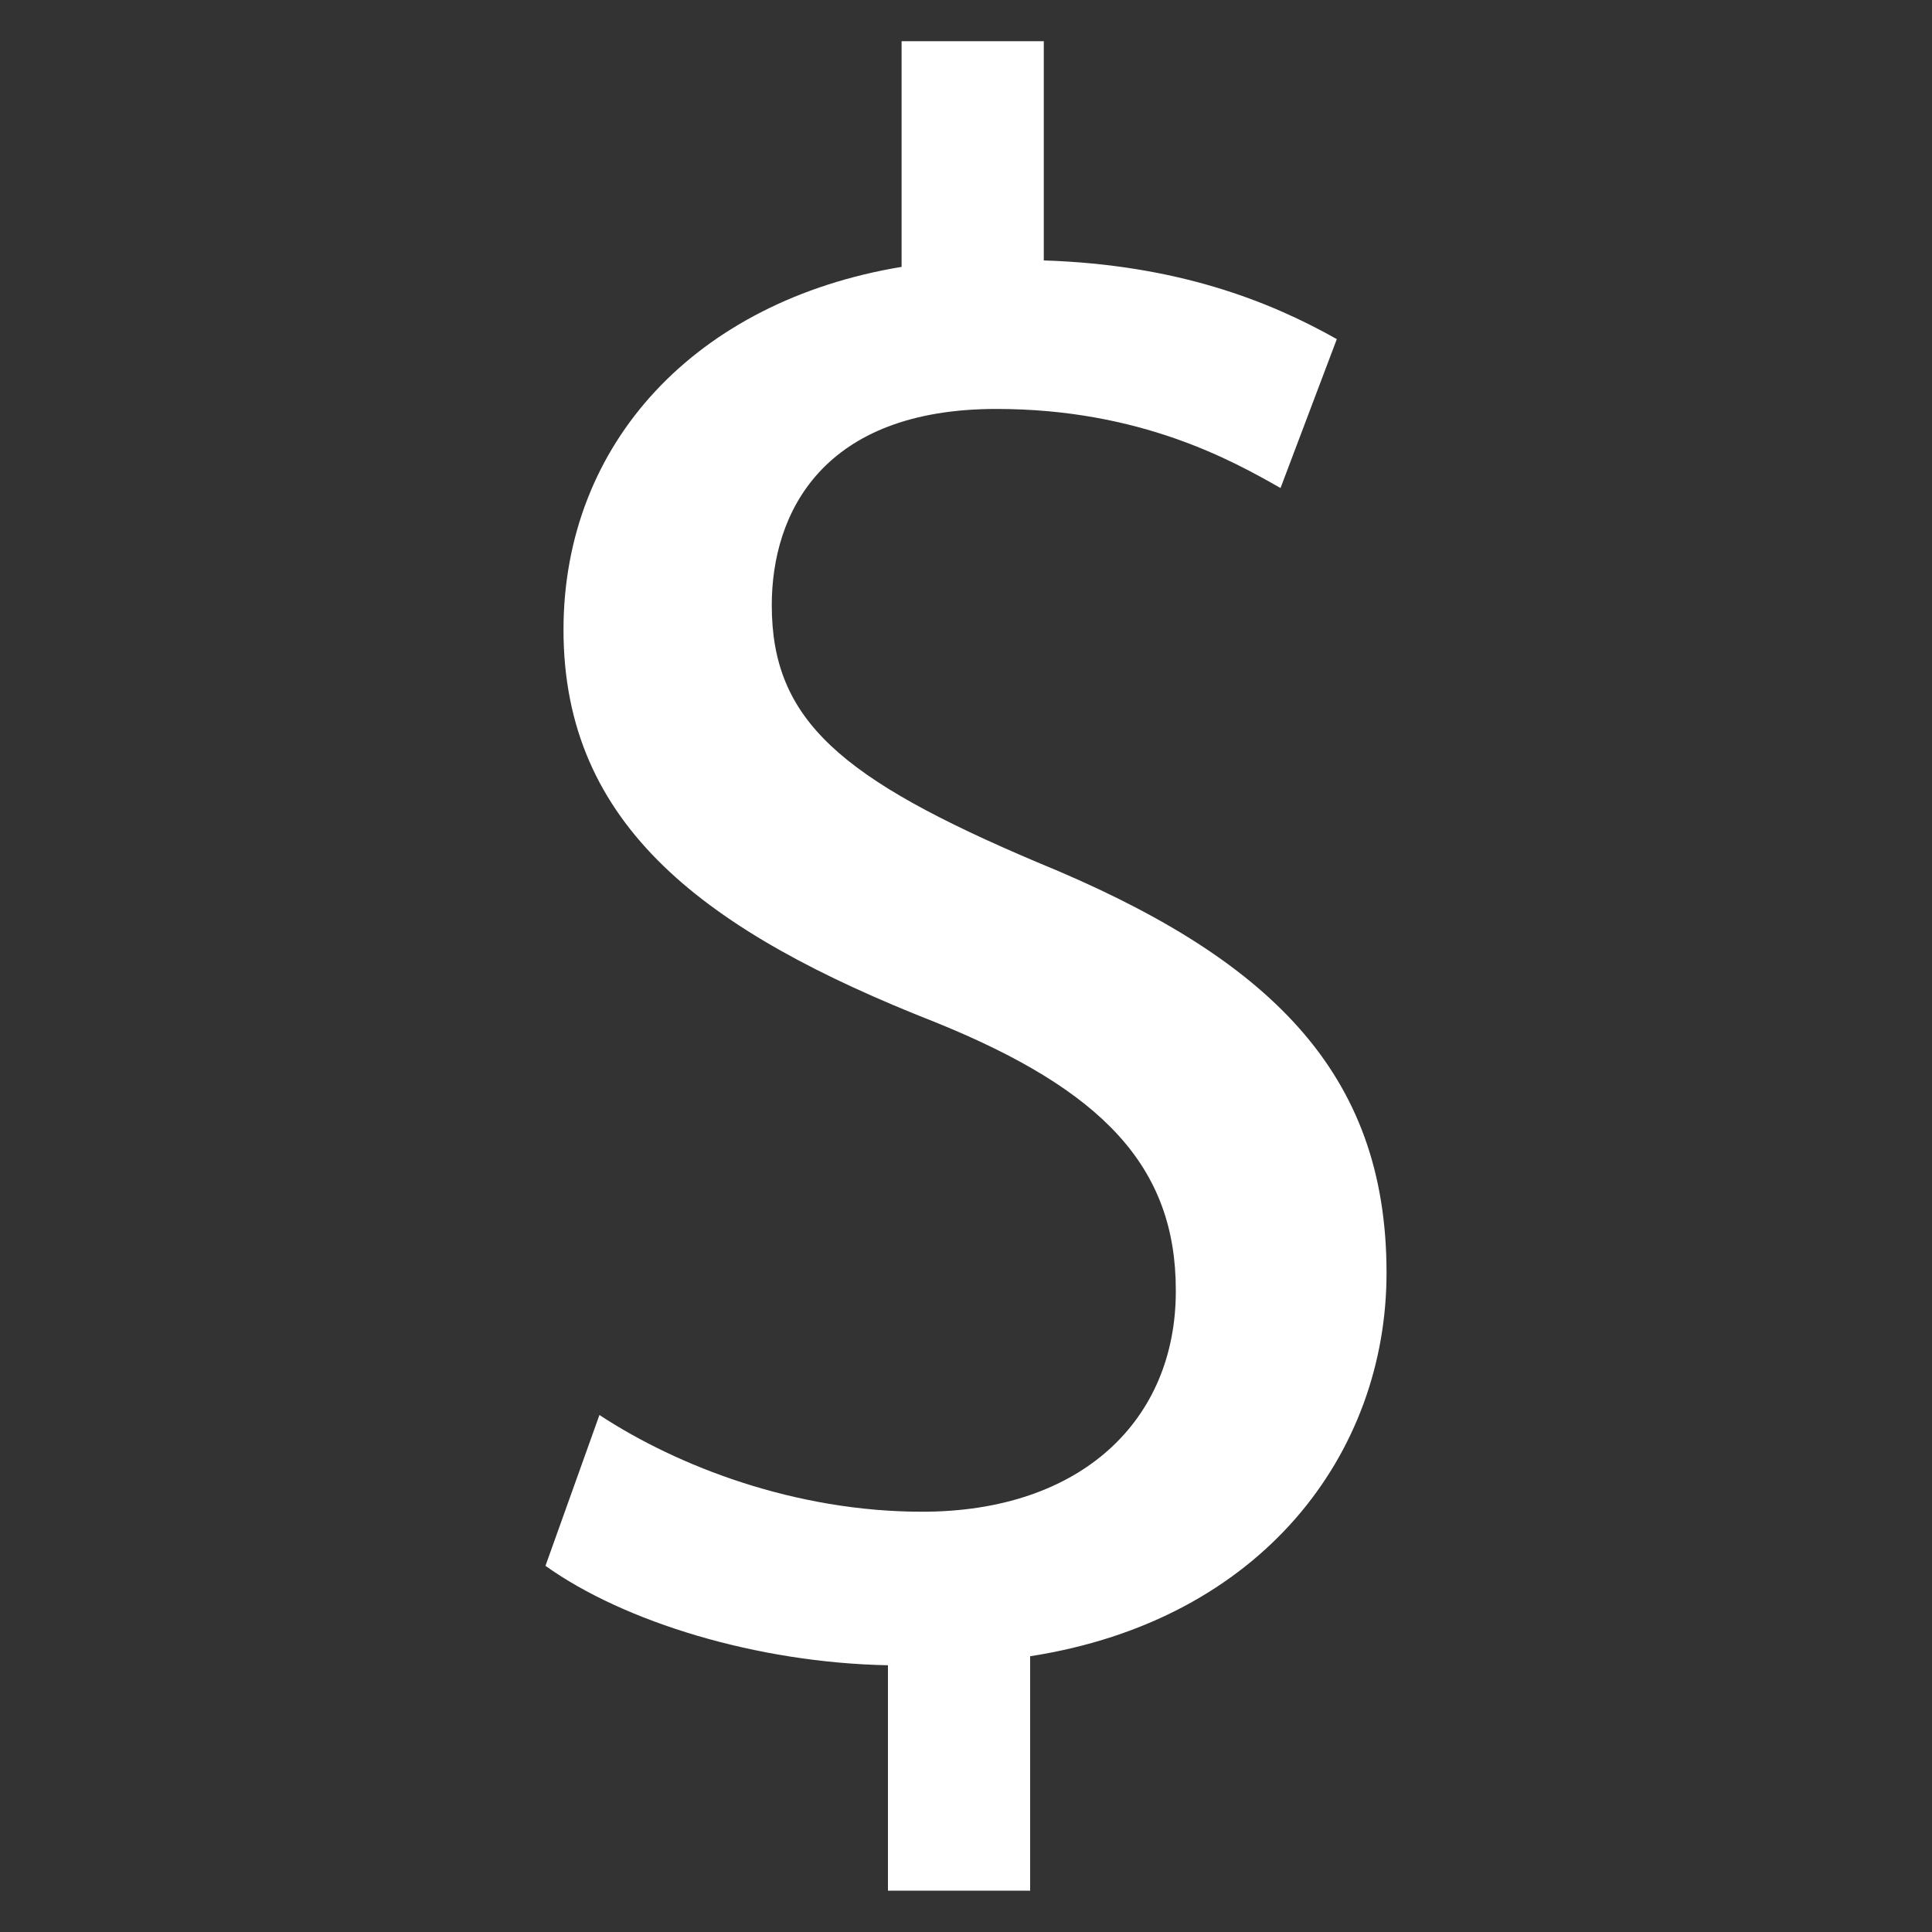 <svg fill="red" id="SvgjsSvg1001" width="288" height="288" xmlns="http://www.w3.org/2000/svg" version="1.1" xmlns:xlink="http://www.w3.org/1999/xlink" xmlns:svgjs="http://svgjs.com/svgjs"><rect width="100%" height="100%" fill="#333333" stroke="none"/><defs id="SvgjsDefs1002"></defs><g id="SvgjsG1008"><svg xmlns="http://www.w3.org/2000/svg" width="288" height="288" fill="none" viewBox="0 0 7 15"><path fill="#ffffff" d="M4.052 6.694C2.526 6.047 1.992 5.592 1.992 4.699C1.992 3.982 2.387 3.175 3.736 3.175C4.857 3.175 5.574 3.58 5.942 3.789L6.379 2.633C5.853 2.336 5.137 2.055 4.104 2.022V0.32H3V2.072C1.406 2.336 0.375 3.438 0.375 4.89C0.375 6.414 1.479 7.236 3.263 7.937C4.56 8.462 5.131 9.058 5.129 10.021C5.131 11.021 4.401 11.737 3.159 11.737C2.178 11.737 1.266 11.388 0.654 10.986L0.235 12.157C0.846 12.594 1.881 12.91 2.894 12.929V14.679H3.998V12.859C5.801 12.579 6.765 11.282 6.765 9.883C6.766 8.325 5.855 7.432 4.052 6.694Z" class="color111 svgShape"></path></svg></g></svg>